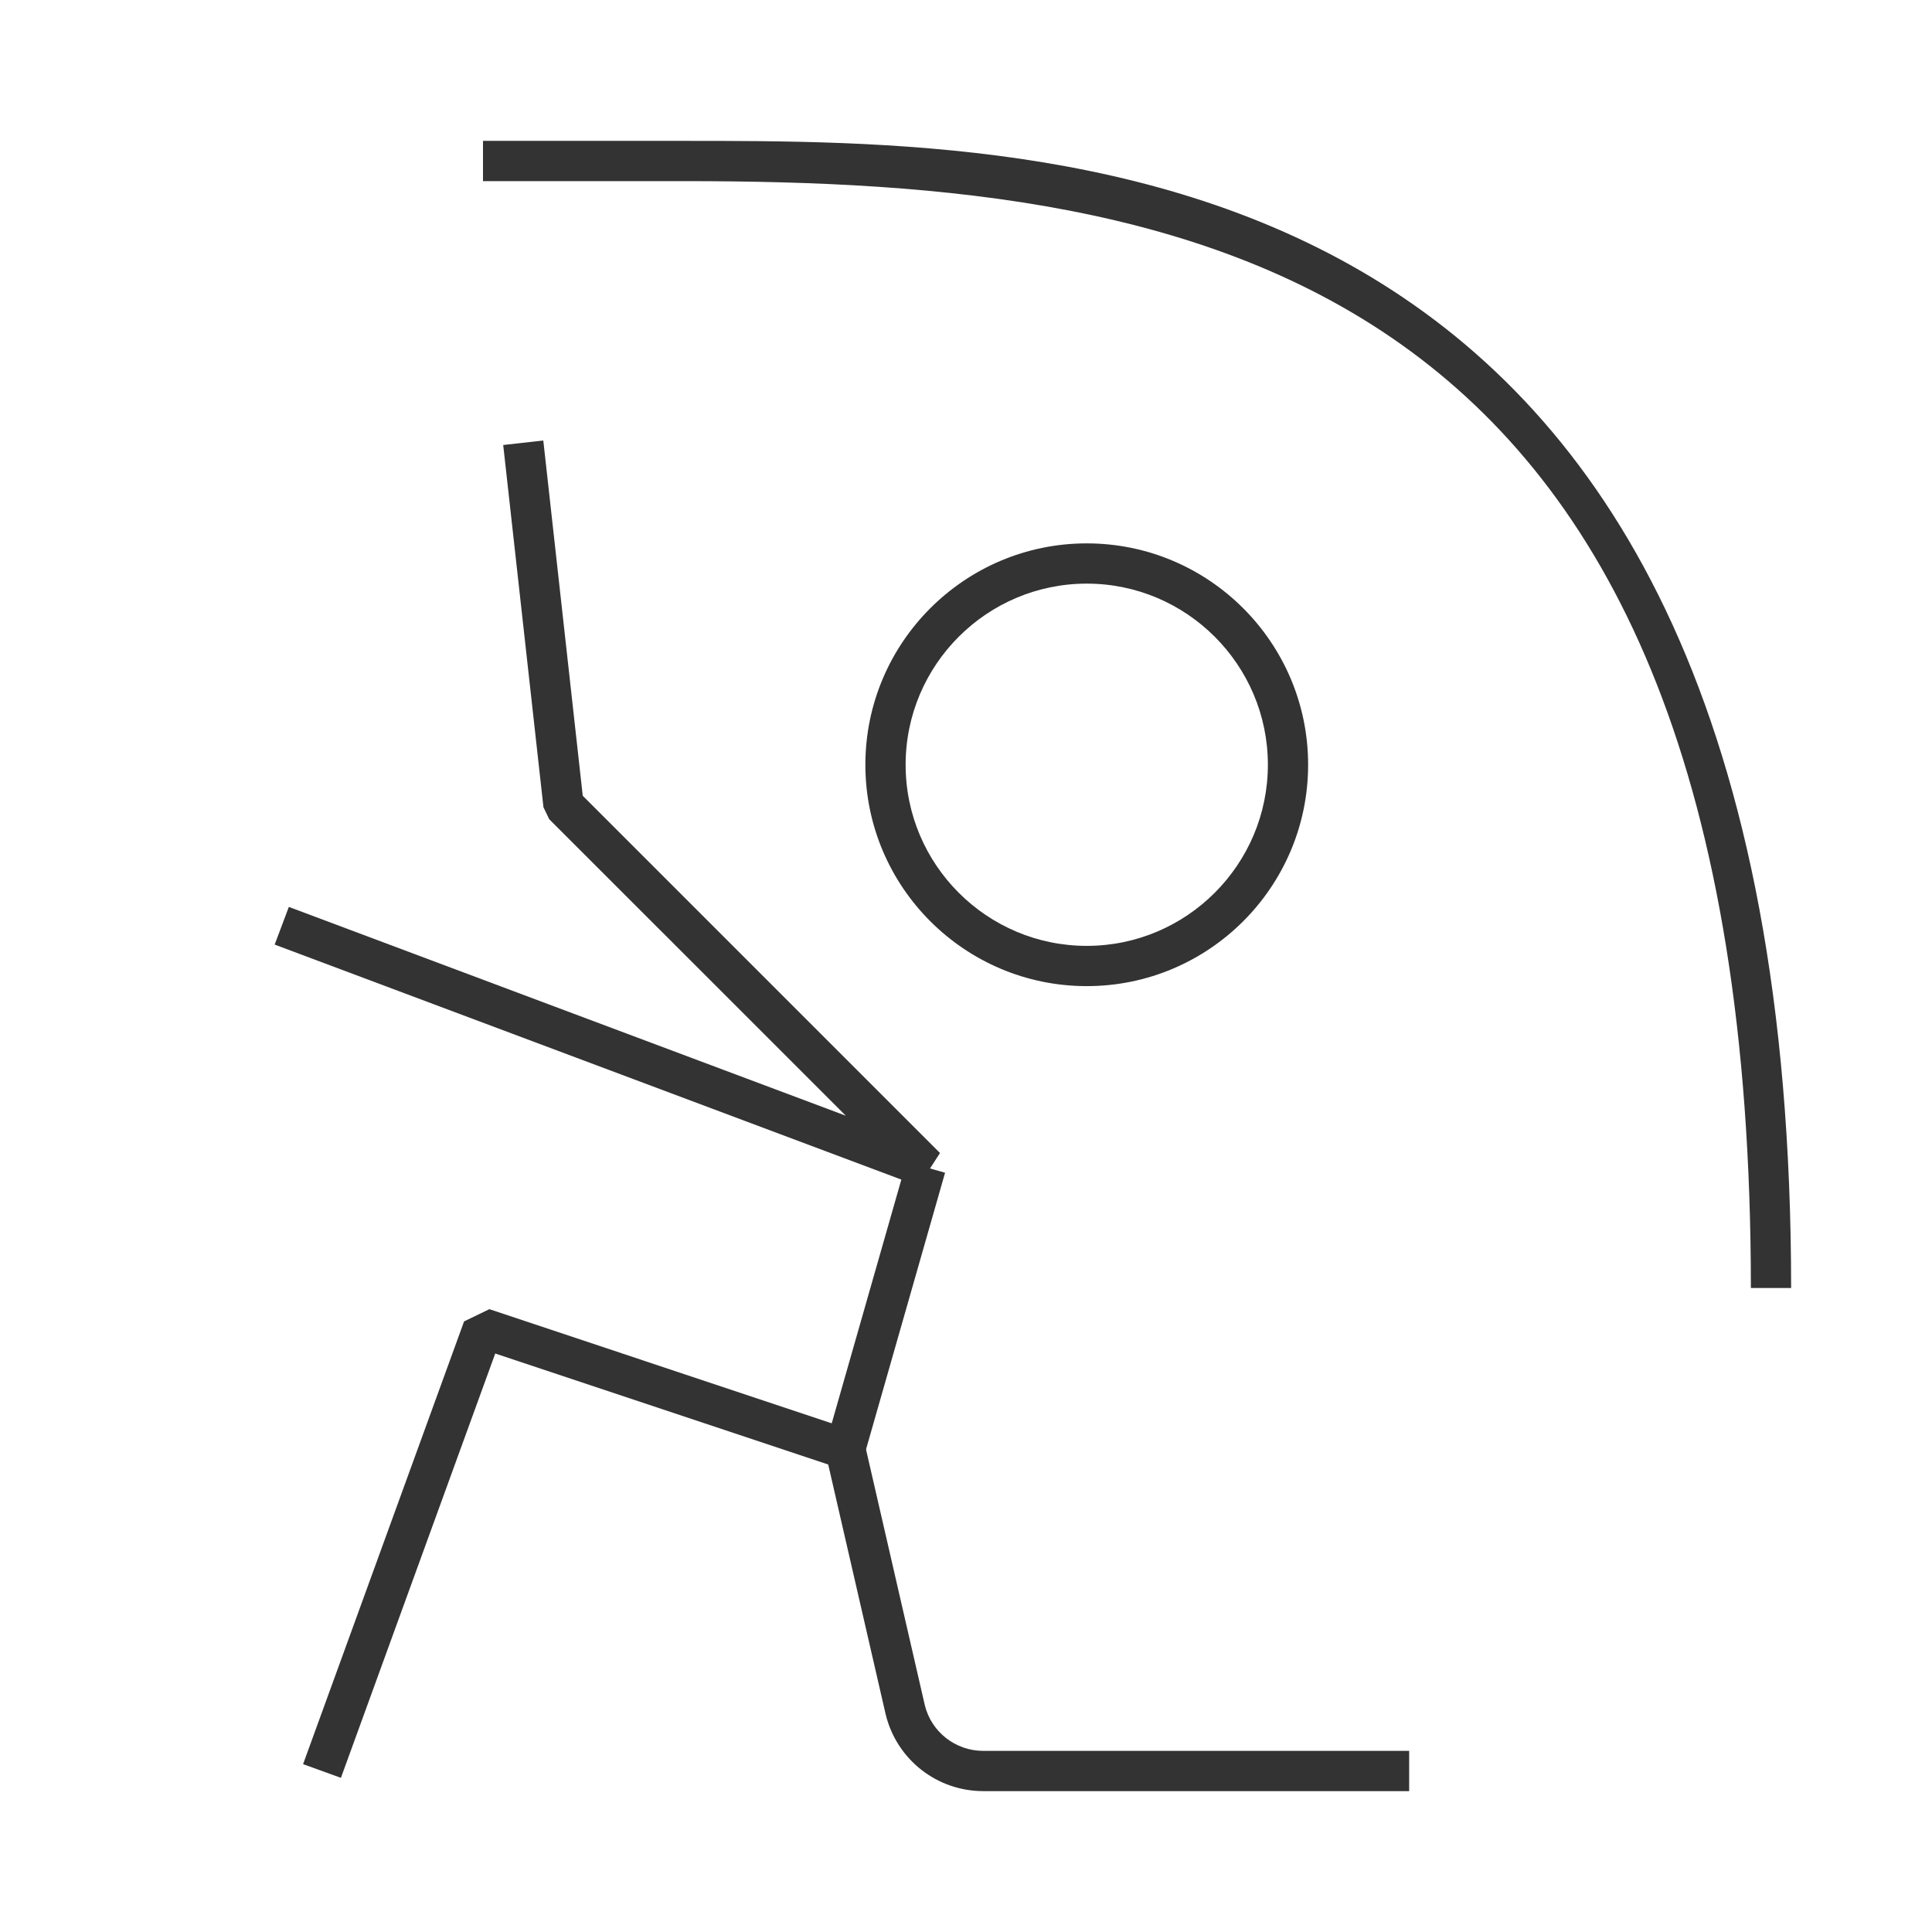 <?xml version="1.0" encoding="iso-8859-1"?>
<svg version="1.1" id="&#x56FE;&#x5C42;_1" xmlns="http://www.w3.org/2000/svg" xmlns:xlink="http://www.w3.org/1999/xlink" x="0px"
	 y="0px" viewBox="0 0 24 24" style="enable-background:new 0 0 24 24;" xml:space="preserve">
<path style="fill:#333333;" d="M13.5,12.25c-1.517,0-2.75-1.233-2.75-2.75s1.233-2.75,2.75-2.75s2.75,1.233,2.75,2.75
	S15.017,12.25,13.5,12.25z M13.5,7.25c-1.24,0-2.25,1.009-2.25,2.25s1.01,2.25,2.25,2.25s2.25-1.009,2.25-2.25S14.74,7.25,13.5,7.25
	z"/>
<polygon style="fill:#333333;" points="4.235,22.085 3.765,21.915 5.765,16.415 6.079,16.263 10.332,17.681 11.26,14.432 
	11.74,14.568 10.74,18.068 10.421,18.237 6.152,16.814 "/>
<path style="fill:#333333;" d="M17.505,22.25h-5.29c-0.576,0-1.074-0.391-1.212-0.95l-0.746-3.244l0.487-0.111l0.745,3.24
	c0.082,0.331,0.381,0.565,0.726,0.565h5.29V22.25z"/>
<polygon style="fill:#333333;" points="11.412,14.734 3.412,11.734 3.588,11.266 10.507,13.86 6.823,10.177 6.751,10.028 
	6.251,5.528 6.749,5.472 7.239,9.885 11.677,14.323 "/>
<path style="fill:#333333;" d="M22.25,16h-0.5c0-12.688-6.84-13.75-13.25-13.75H6v-0.5h2.5C13.306,1.75,22.25,1.75,22.25,16z"/>
</svg>






